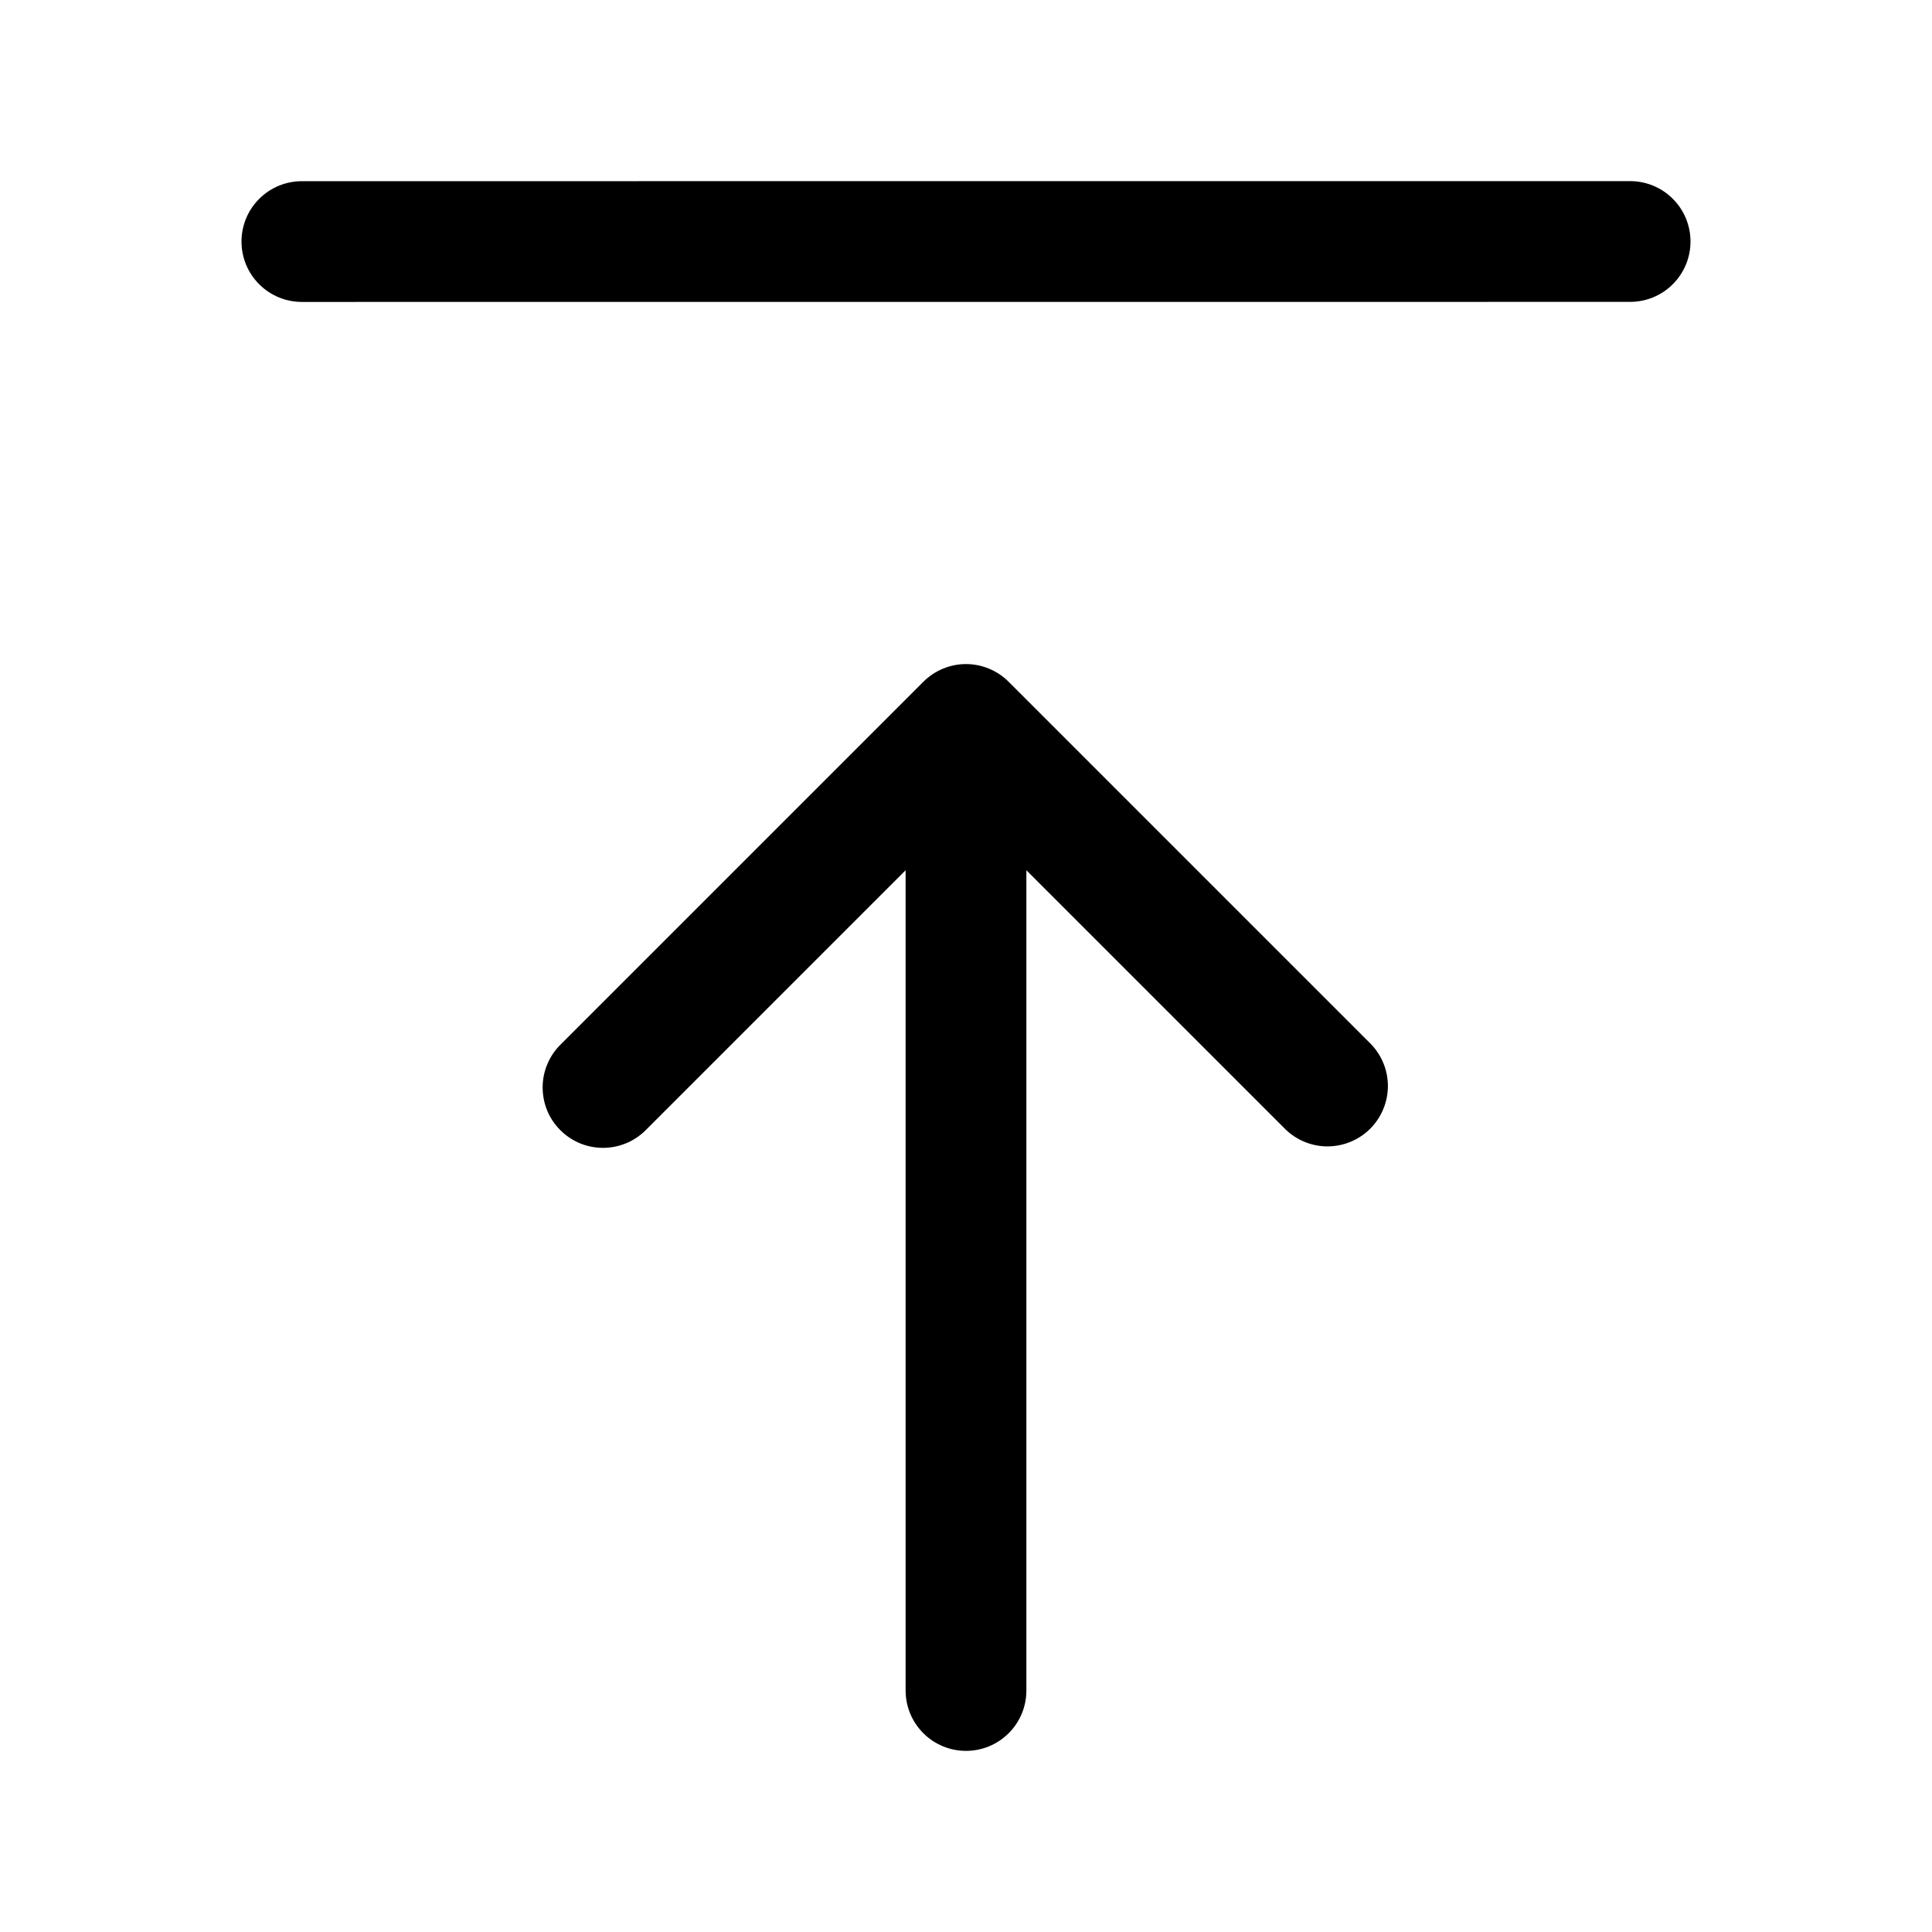 <svg xmlns="http://www.w3.org/2000/svg" width="32" height="32" viewBox="0 0 32 32"><path d="M27 3L5 3.001C4.735 3.001 4.48 3.106 4.293 3.294C4.105 3.481 4 3.736 4 4.001C4 4.266 4.105 4.521 4.293 4.708C4.48 4.896 4.735 5.001 5 5.001L27 5C27.265 5 27.52 4.895 27.707 4.707C27.895 4.52 28 4.265 28 4C28 3.735 27.895 3.48 27.707 3.293C27.52 3.105 27.265 3 27 3ZM16.707 11.293C16.614 11.2 16.504 11.126 16.383 11.076C16.261 11.025 16.131 10.999 16 10.999C15.869 10.999 15.739 11.025 15.617 11.076C15.496 11.126 15.386 11.2 15.293 11.293L9.293 17.293C9.197 17.385 9.121 17.496 9.069 17.618C9.016 17.74 8.989 17.871 8.988 18.004C8.987 18.136 9.012 18.268 9.062 18.391C9.112 18.514 9.187 18.625 9.281 18.719C9.374 18.813 9.486 18.887 9.609 18.938C9.732 18.988 9.864 19.013 9.996 19.012C10.129 19.011 10.26 18.983 10.382 18.931C10.504 18.879 10.615 18.802 10.707 18.707L15 14.414V28C15 28.265 15.105 28.52 15.293 28.707C15.48 28.895 15.735 29 16 29C16.265 29 16.52 28.895 16.707 28.707C16.895 28.52 17 28.265 17 28V14.414L21.293 18.707C21.482 18.889 21.734 18.99 21.996 18.988C22.259 18.985 22.509 18.88 22.695 18.695C22.88 18.509 22.985 18.259 22.988 17.996C22.99 17.734 22.889 17.482 22.707 17.293L16.707 11.293Z"/></svg>